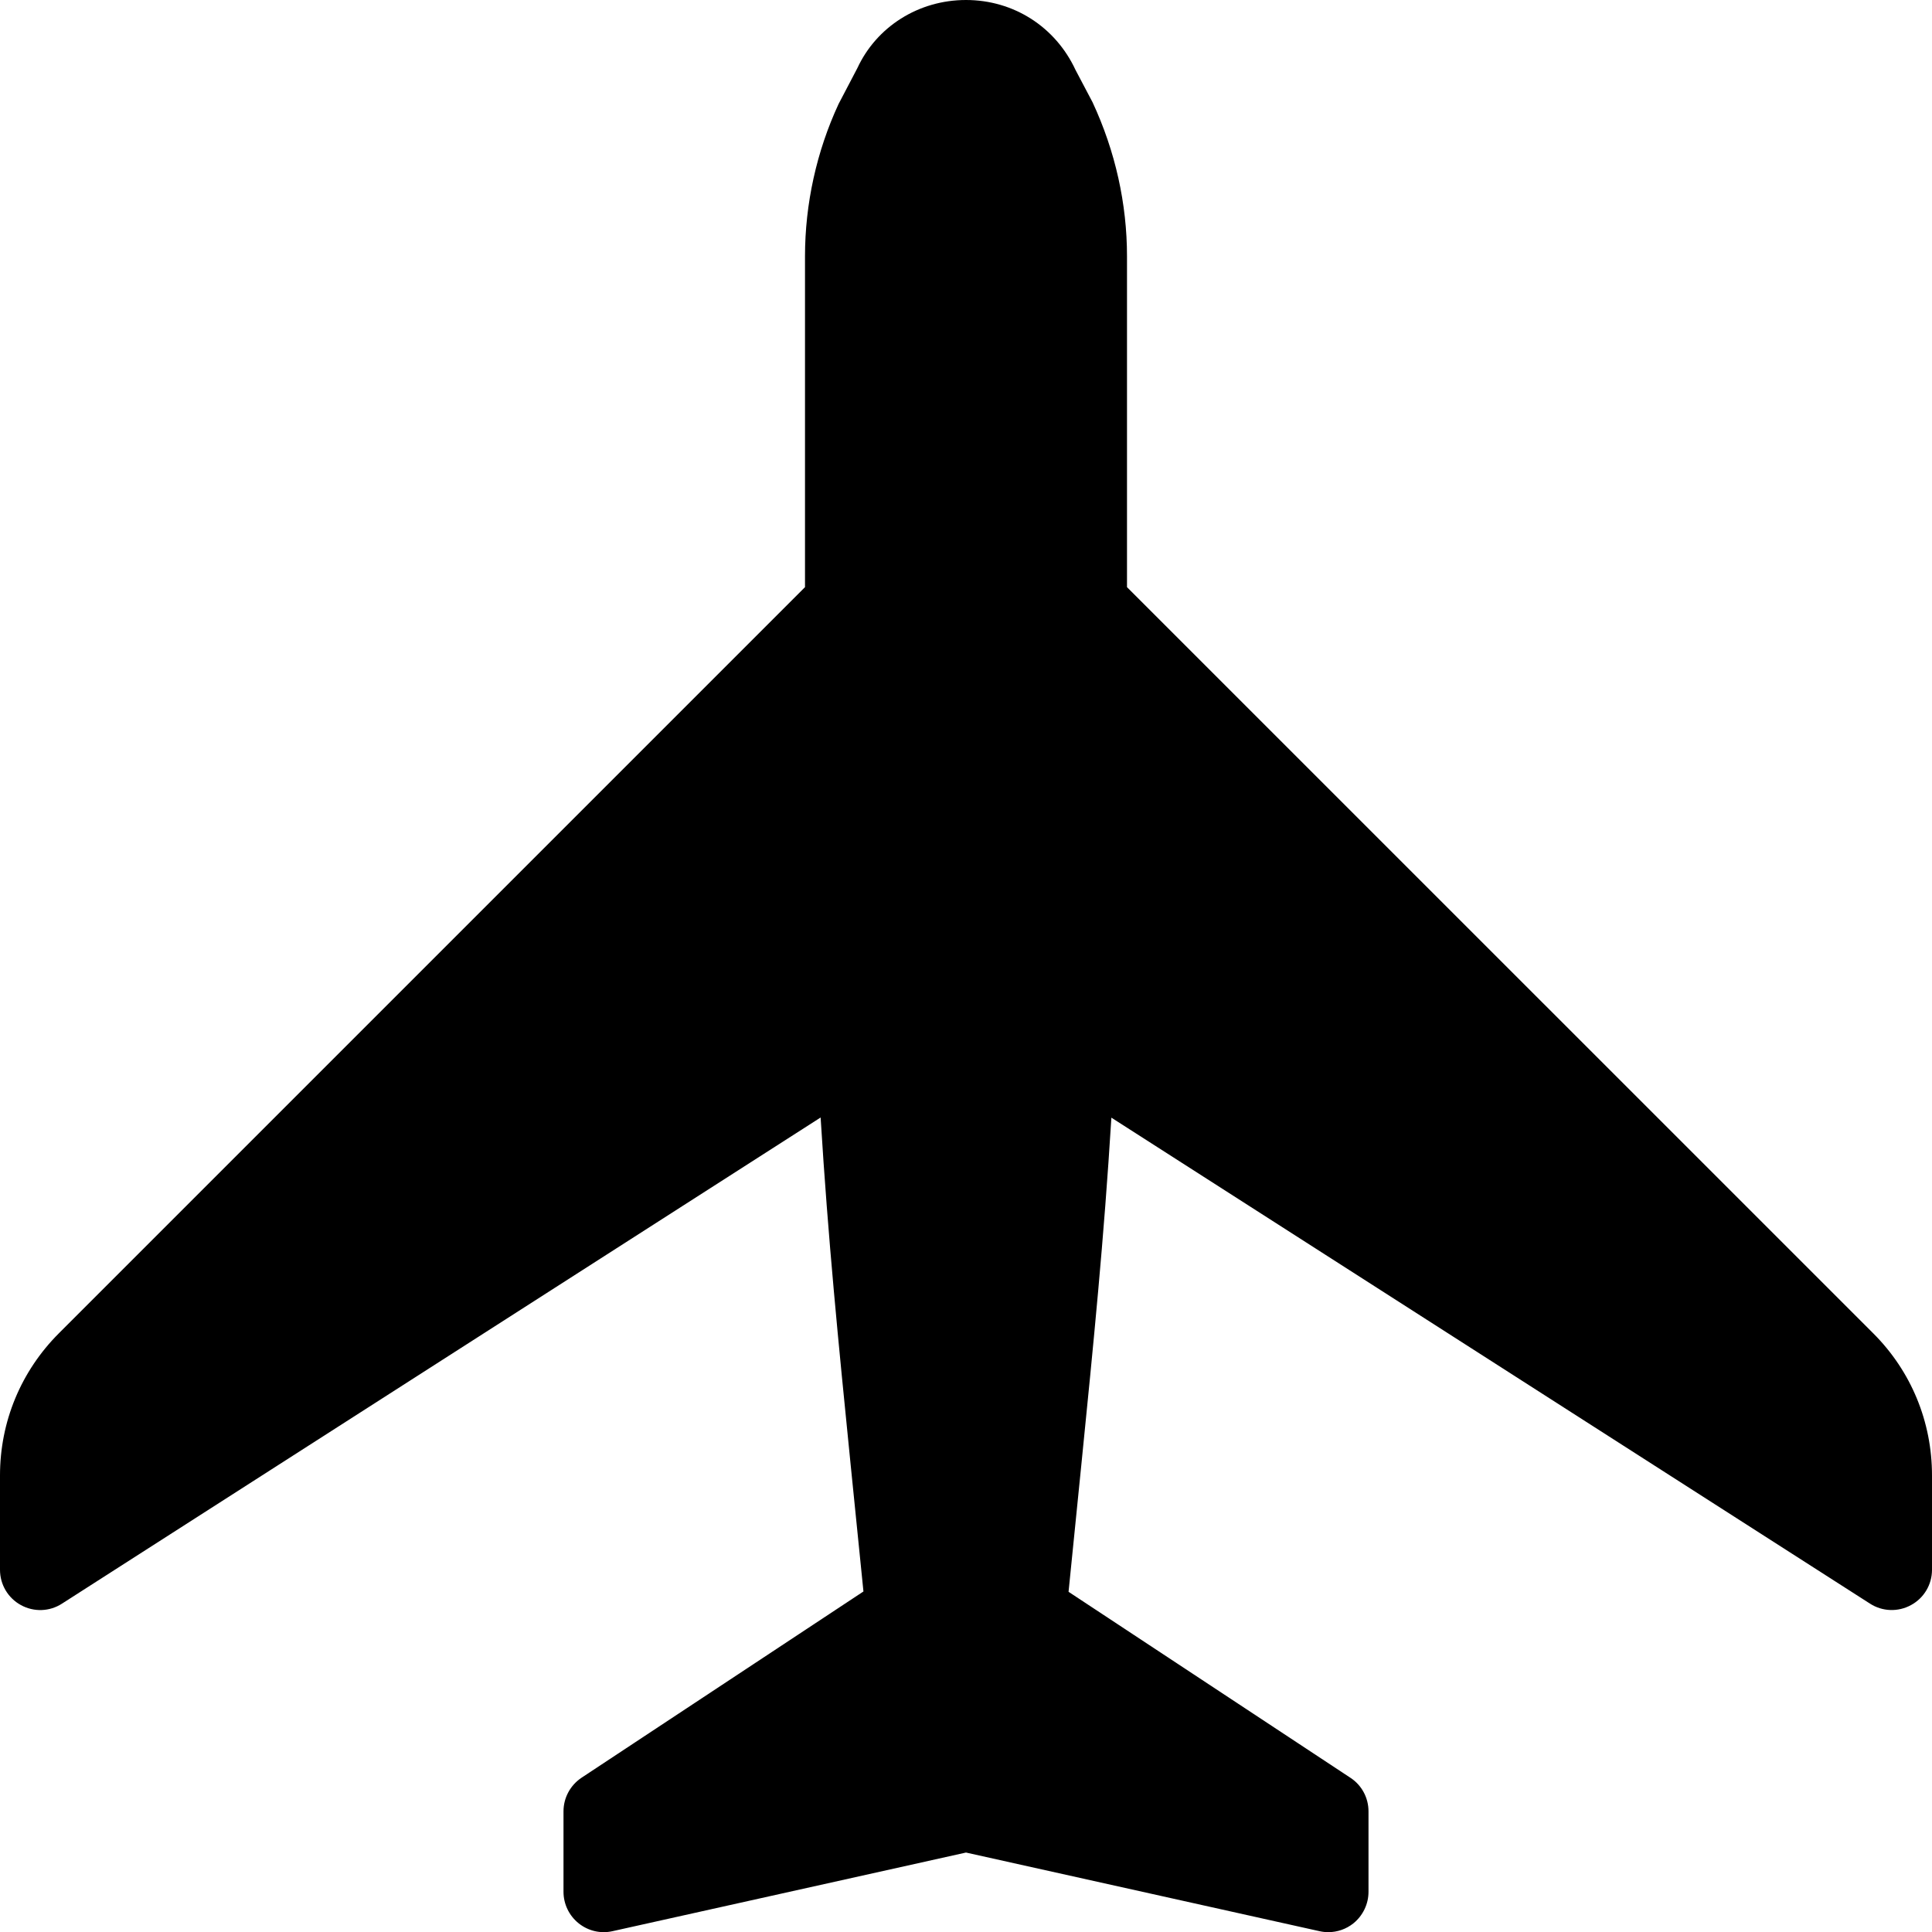 <?xml version="1.0" encoding="iso-8859-1"?>
<!-- Generator: Adobe Illustrator 19.2.1, SVG Export Plug-In . SVG Version: 6.00 Build 0)  -->
<svg version="1.1" xmlns="http://www.w3.org/2000/svg" xmlns:xlink="http://www.w3.org/1999/xlink" x="0px" y="0px"
	 viewBox="0 0 24 24" style="enable-background:new 0 0 24 24;" xml:space="preserve">
<g id="Flag">
</g>
<g id="Umbrella">
</g>
<g id="Briefcase">
</g>
<g id="Box">
</g>
<g id="Magnet">
</g>
<g id="Percent">
</g>
<g id="Rocket">
</g>
<g id="Share">
</g>
<g id="Transmitter">
</g>
<g id="Record_2">
</g>
<g id="Record_1">
</g>
<g id="Anchor">
</g>
<g id="Airplane">
	<path d="M23.271,16.564L14,7.294V3.183c0-0.649-0.144-1.303-0.428-1.913l-0.211-0.4C13.112,0.333,12.591,0,12,0
		s-1.112,0.333-1.35,0.847l-0.233,0.445C10.144,1.88,10,2.533,10,3.183v4.111l-9.268,9.268C0.26,17.034,0,17.661,0,18.329v1.172
		c0,0.183,0.1,0.351,0.26,0.438c0.16,0.088,0.356,0.082,0.51-0.018l9.424-6.039c0.093,1.513,0.219,2.776,0.373,4.313l0.159,1.575
		l-3.501,2.313C7.084,22.177,7,22.333,7,22.501v1c0,0.151,0.069,0.295,0.187,0.39c0.119,0.096,0.274,0.132,0.421,0.099L12,23.013
		l4.392,0.977c0.036,0.008,0.072,0.012,0.108,0.012c0.113,0,0.223-0.038,0.313-0.11C16.931,23.796,17,23.652,17,23.501v-1
		c0-0.168-0.084-0.325-0.225-0.417l-3.501-2.31l0.159-1.58c0.154-1.535,0.28-2.797,0.373-4.31l9.424,6.037
		c0.155,0.1,0.35,0.105,0.509,0.018C23.9,19.852,24,19.684,24,19.501v-1.172C24,17.661,23.741,17.034,23.271,16.564z"/>
</g>
<g id="Car">
</g>
<g id="Newsfeed">
</g>
<g id="Wifi_Tethering">
</g>
<g id="No_Wifi_Tethering">
</g>
<g id="Bar_Chart_2">
</g>
<g id="Shop">
</g>
<g id="Alarm">
</g>
<g id="Sim_Card">
</g>
<g id="Radar">
</g>
<g id="Hand_2">
</g>
<g id="Palette">
</g>
<g id="Cake">
</g>
<g id="Blende">
</g>
<g id="Feather_Pen">
</g>
<g id="Ticket">
</g>
<g id="Medal">
</g>
<g id="Mouse_Pointer_1">
</g>
<g id="Mouse_Pointer_2">
</g>
<g id="Fingerprint">
</g>
<g id="Earth">
</g>
</svg>
